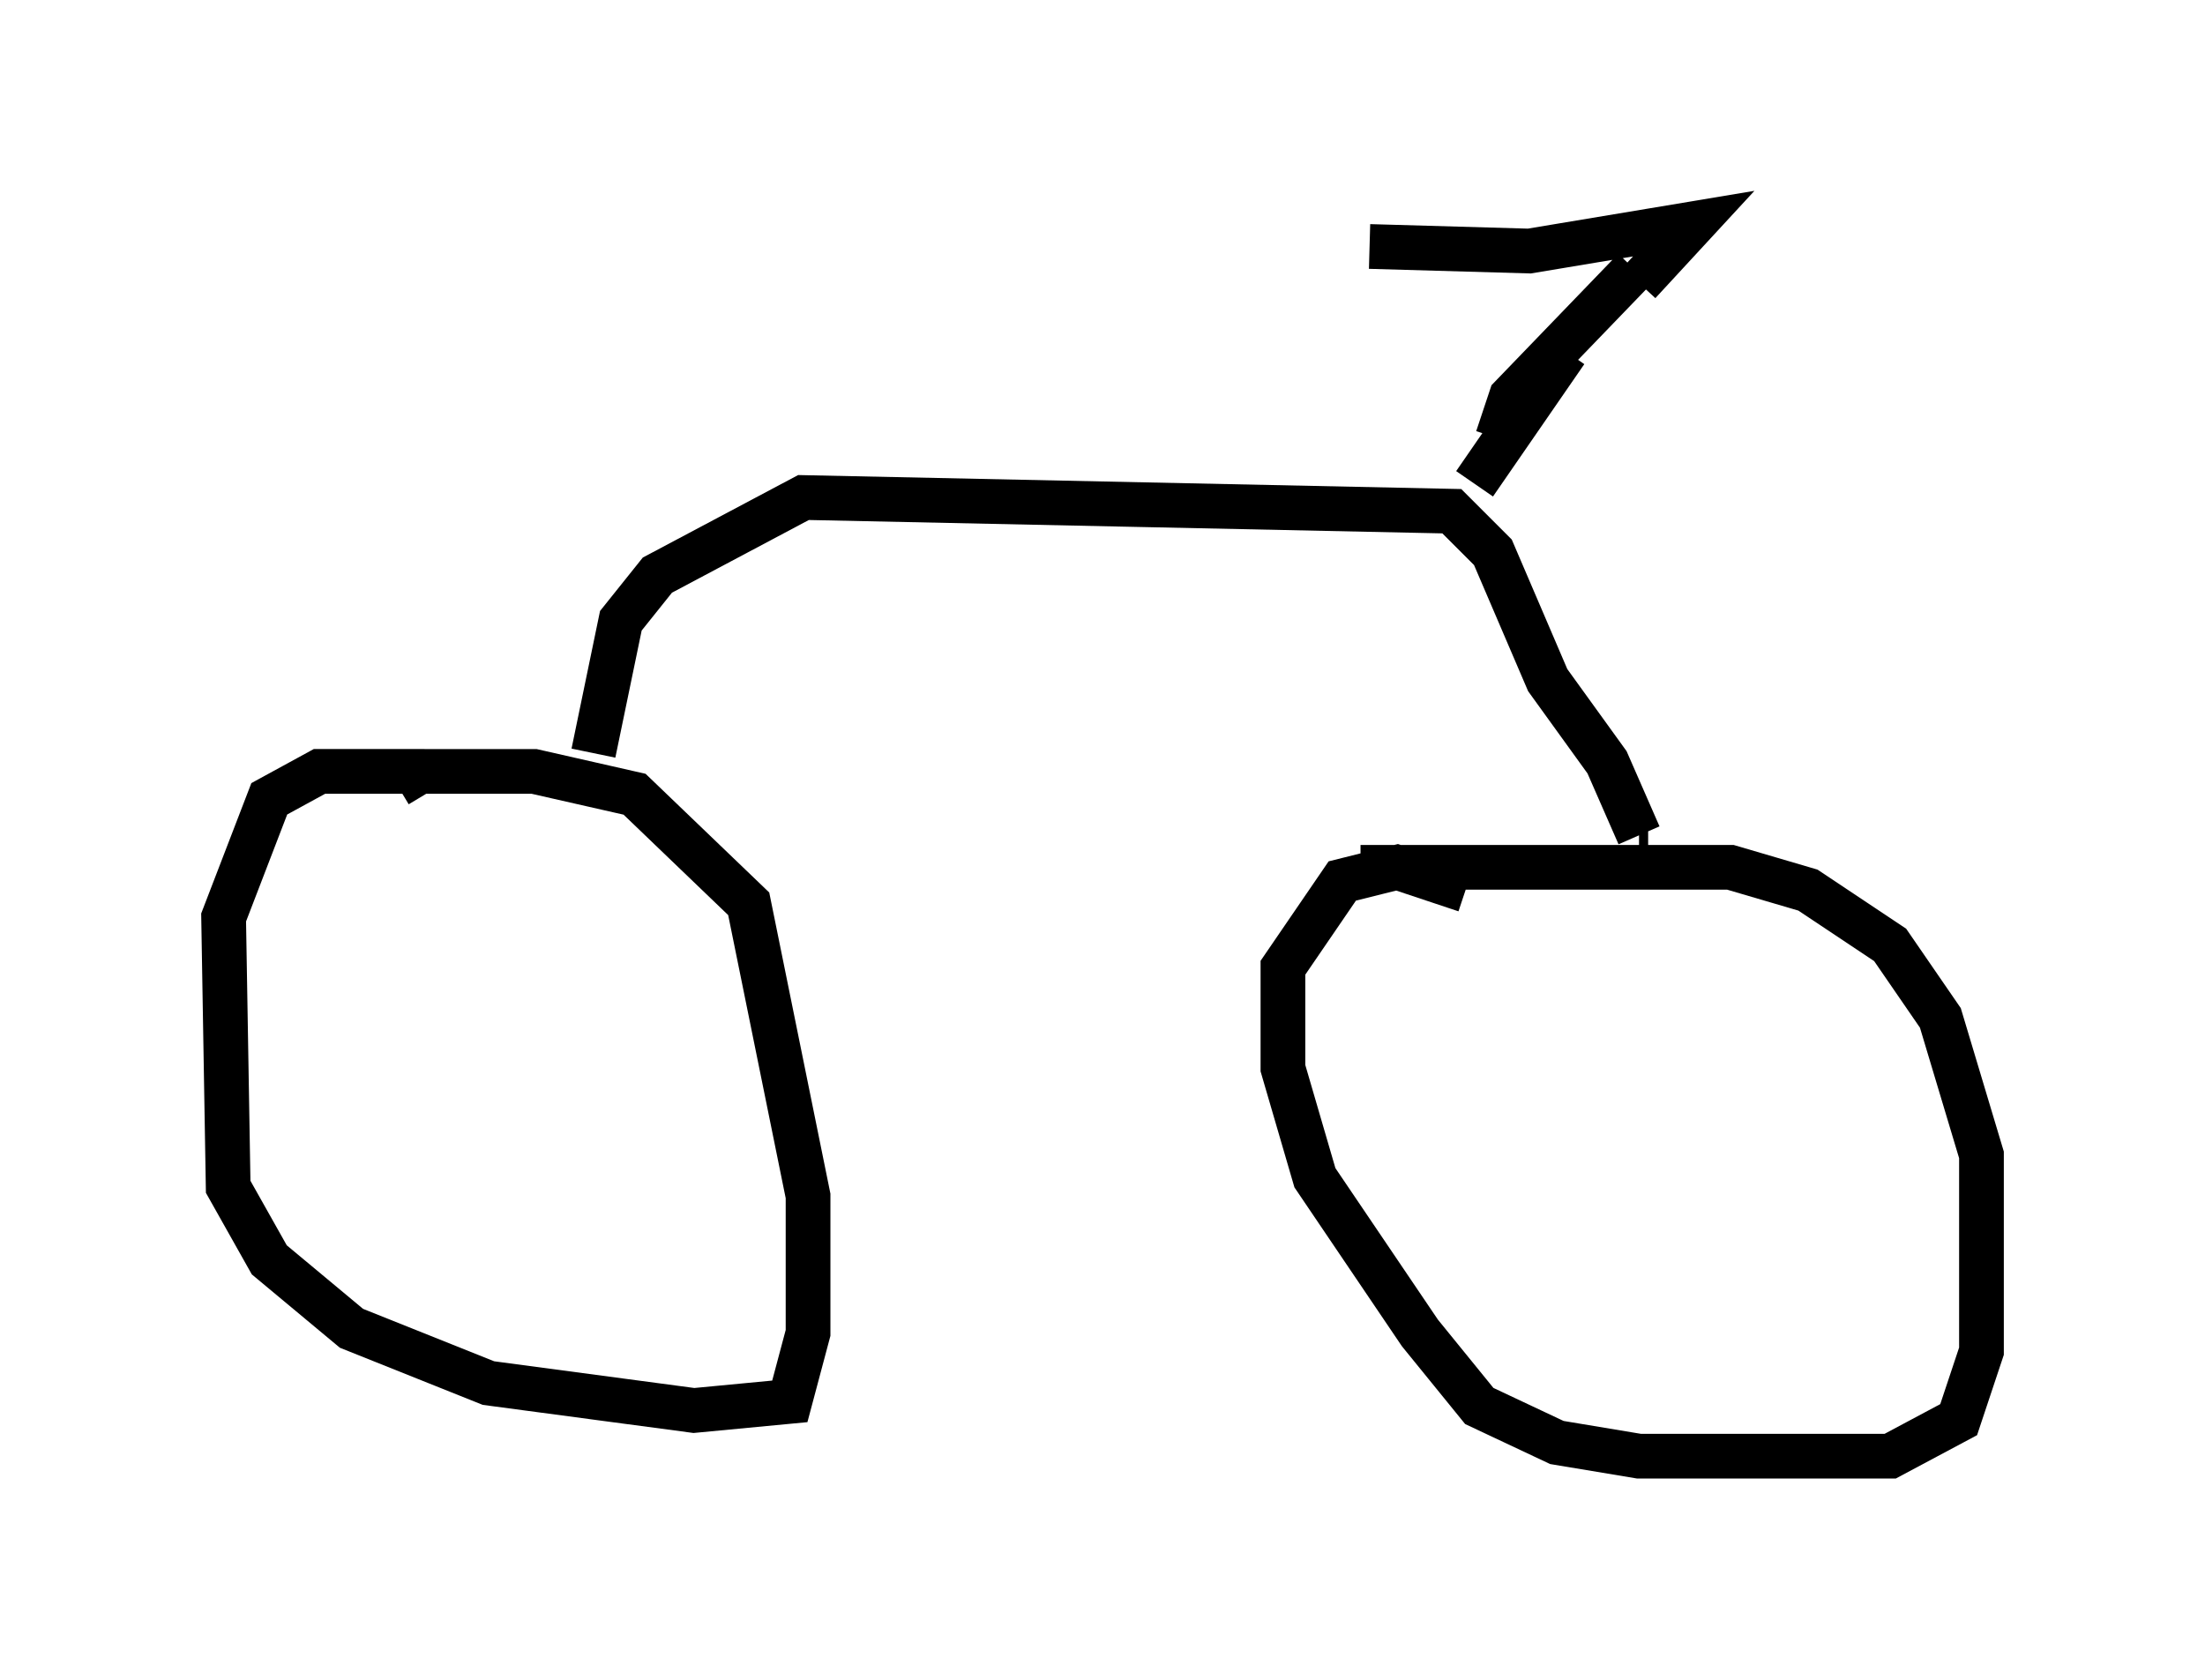<?xml version="1.0" encoding="utf-8" ?>
<svg baseProfile="full" height="37.563" version="1.1" width="49.303" xmlns="http://www.w3.org/2000/svg" xmlns:ev="http://www.w3.org/2001/xml-events" xmlns:xlink="http://www.w3.org/1999/xlink"><defs /><rect fill="white" height="37.563" width="49.303" x="0" y="0" /><path d="M10.513, 17.556 m-1.021, -0.306 l-2.348, 0.0 -1.123, 0.613 l-1.021, 2.654 0.102, 6.023 l0.919, 1.633 1.838, 1.531 l3.063, 1.225 4.594, 0.613 l2.144, -0.204 0.408, -1.531 l0.0, -3.063 -1.327, -6.533 l-2.552, -2.45 -2.246, -0.51 l-2.552, 0.0 -0.51, 0.306 m23.888, 2.348 l-1.531, -0.51 -1.225, 0.306 l-1.327, 1.94 0.0, 2.246 l0.715, 2.45 2.348, 3.471 l1.327, 1.633 1.735, 0.817 l1.838, 0.306 5.615, 0.0 l1.531, -0.817 0.51, -1.531 l0.0, -4.39 -0.919, -3.063 l-1.123, -1.633 -1.838, -1.225 l-1.735, -0.51 -8.269, 0.0 m6.431, -0.715 l-0.204, 0.0 m0.0, 0.0 l-0.715, -1.633 -1.327, -1.838 l-1.225, -2.858 -0.919, -0.919 l-14.496, -0.306 -3.267, 1.735 l-0.817, 1.021 -0.613, 2.96 m19.702, -6.023 l2.042, -2.96 m1.633, -1.531 l1.225, -1.327 -3.675, 0.613 l-3.573, -0.102 m5.921, 0.51 l-2.756, 2.858 -0.306, 0.919 " fill="none" stroke="black" stroke-width="1" /></svg>